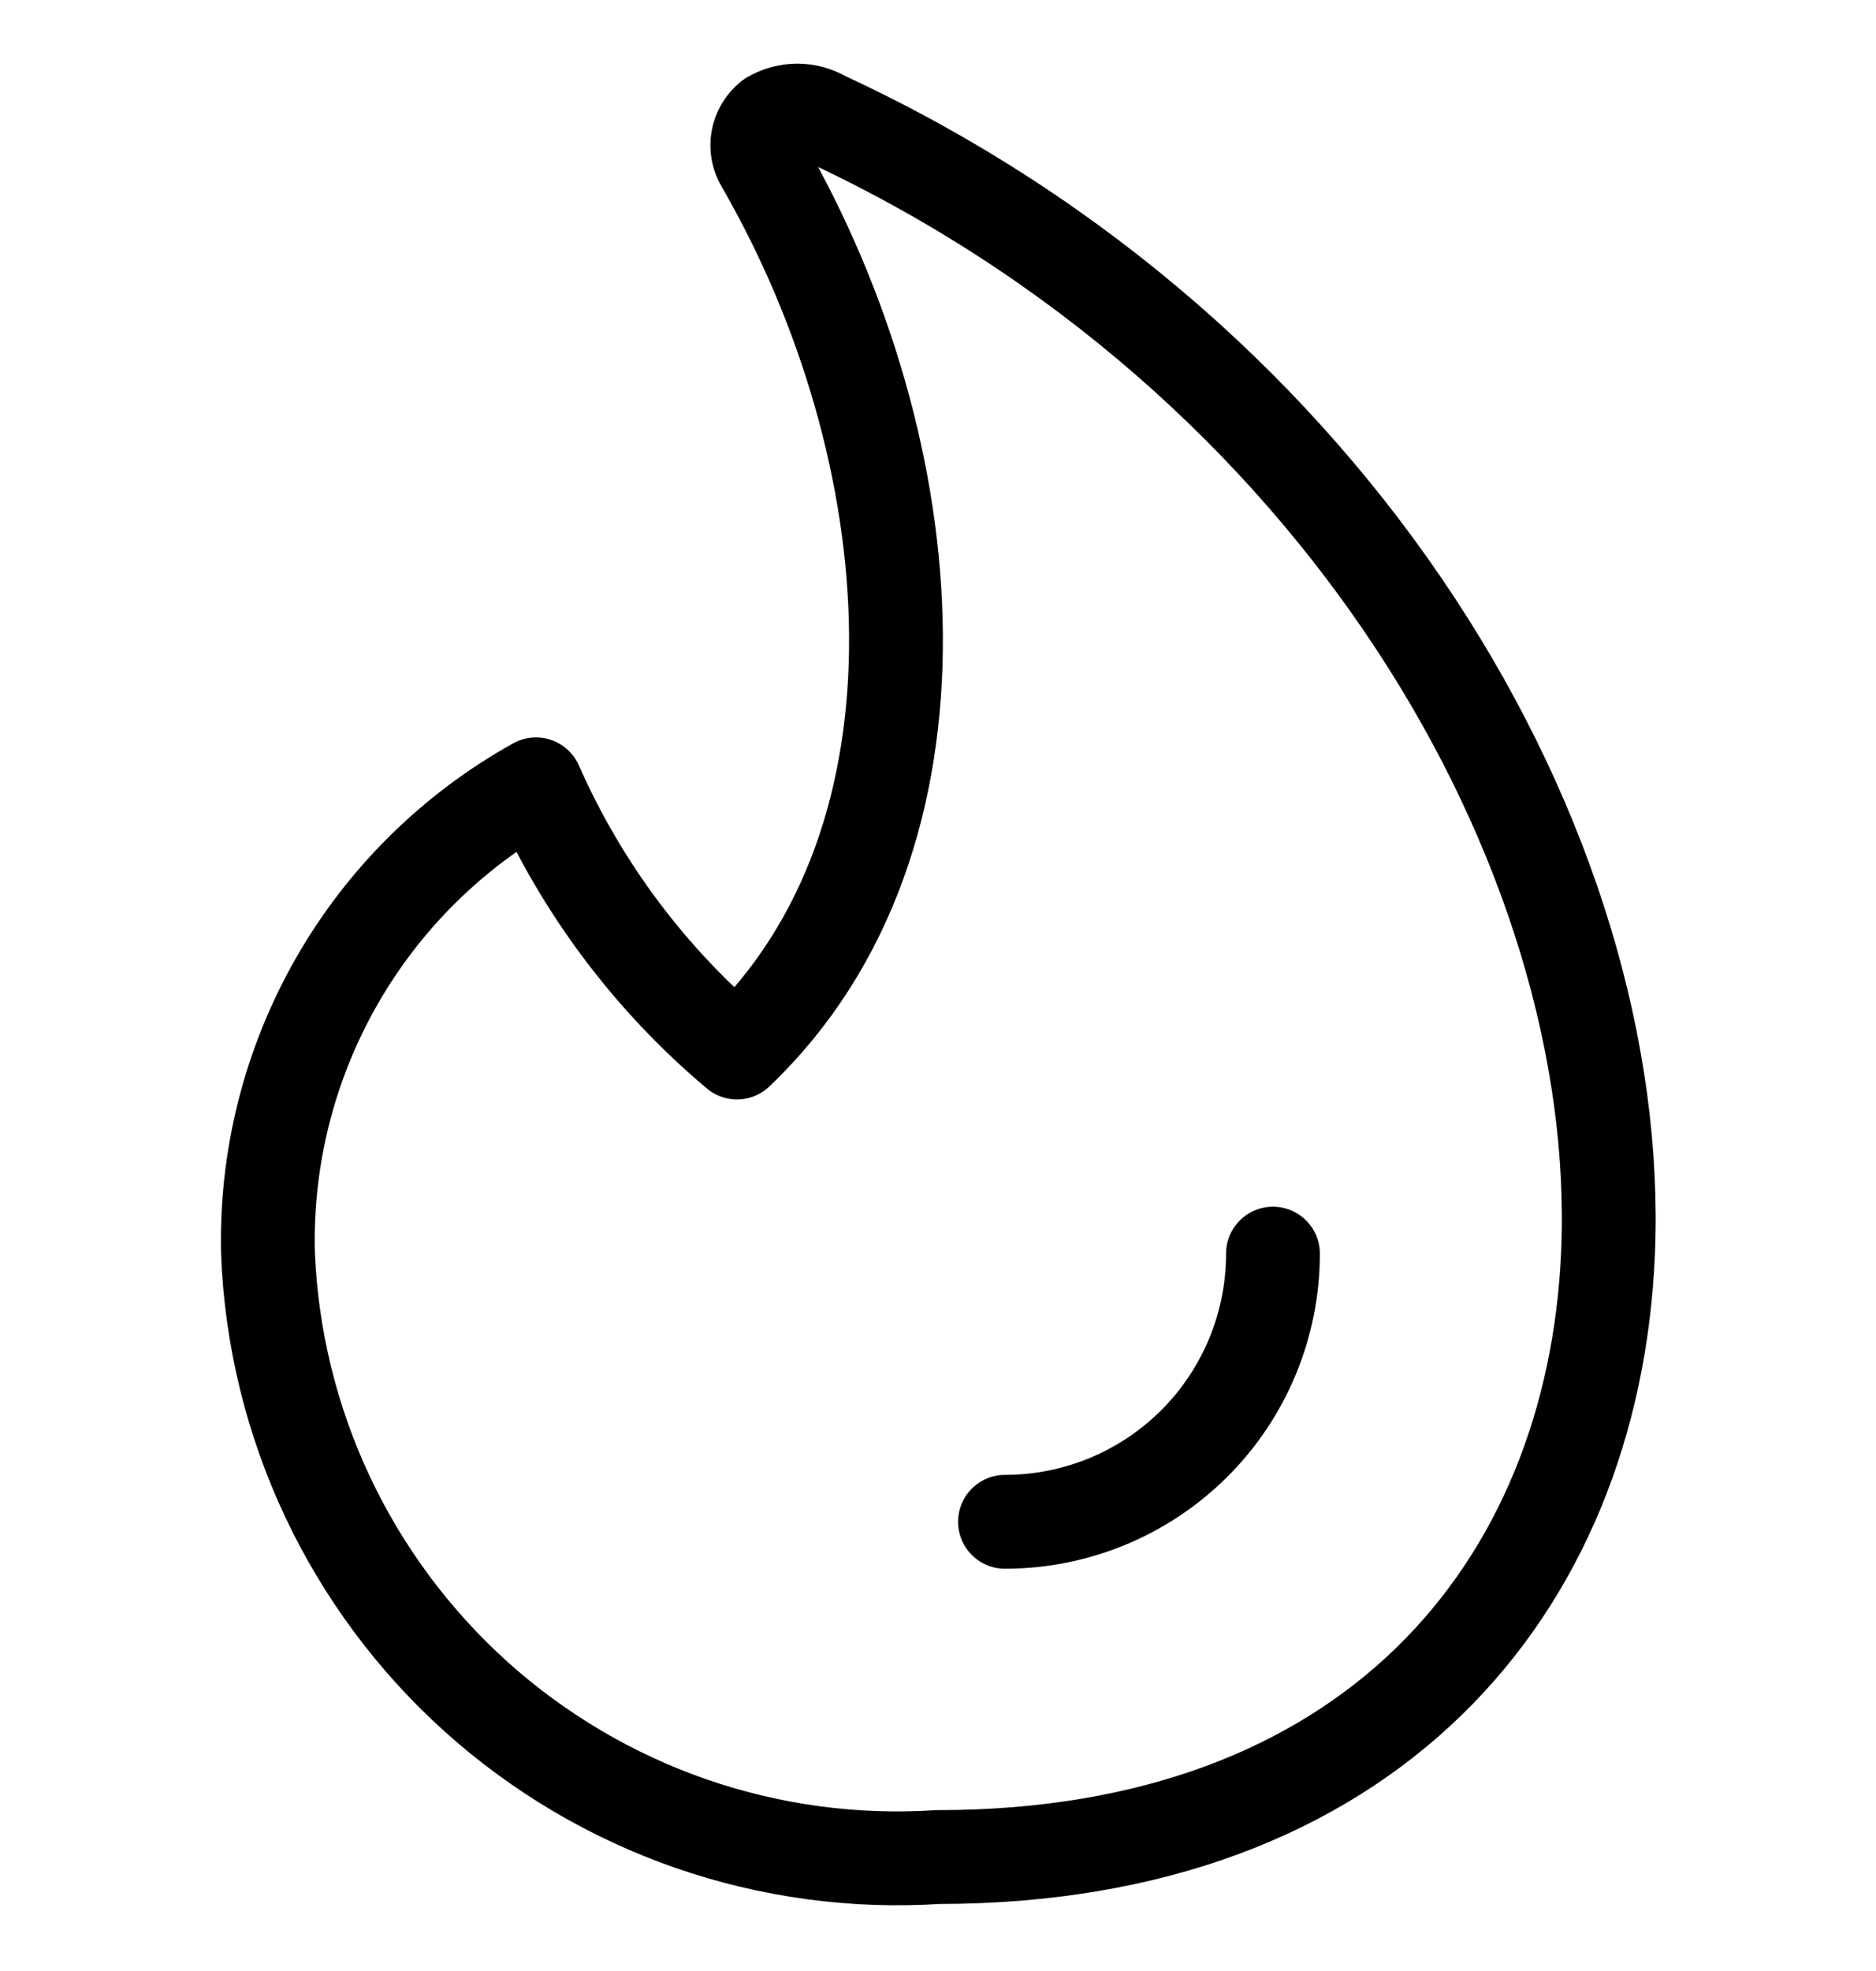 <svg width="20" height="21" viewBox="0 0 20 21" fill="none" xmlns="http://www.w3.org/2000/svg">
<g clip-path="url(#clip0_899_25)">
<path d="M8.786 1.257C8.699 1.206 8.601 1.178 8.5 1.178C8.399 1.178 8.301 1.206 8.214 1.257C8.143 1.314 8.095 1.394 8.079 1.484C8.063 1.573 8.081 1.665 8.129 1.743C9.886 4.786 10.257 8.929 7.857 11.214C6.934 10.438 6.201 9.461 5.714 8.357C4.827 8.85 4.091 9.577 3.588 10.458C3.084 11.34 2.831 12.342 2.857 13.357C2.893 14.252 3.108 15.13 3.489 15.941C3.87 16.751 4.409 17.477 5.074 18.076C5.74 18.675 6.519 19.135 7.364 19.429C8.21 19.722 9.106 19.844 10 19.786C14.6 19.786 16.986 16.929 17.143 13.357C17.329 9.071 14.286 3.8 8.786 1.257Z" stroke="#000001" stroke-linecap="round" stroke-linejoin="round"/>
<path d="M13.571 13.357C13.571 14.115 13.27 14.842 12.735 15.377C12.199 15.913 11.472 16.214 10.714 16.214" stroke="#000001" stroke-linecap="round" stroke-linejoin="round"/>
</g>
<defs>
<clipPath id="clip0_899_25">
<rect width="20" height="20" fill="white" transform="translate(0 0.5)"/>
</clipPath>
</defs>
</svg>
